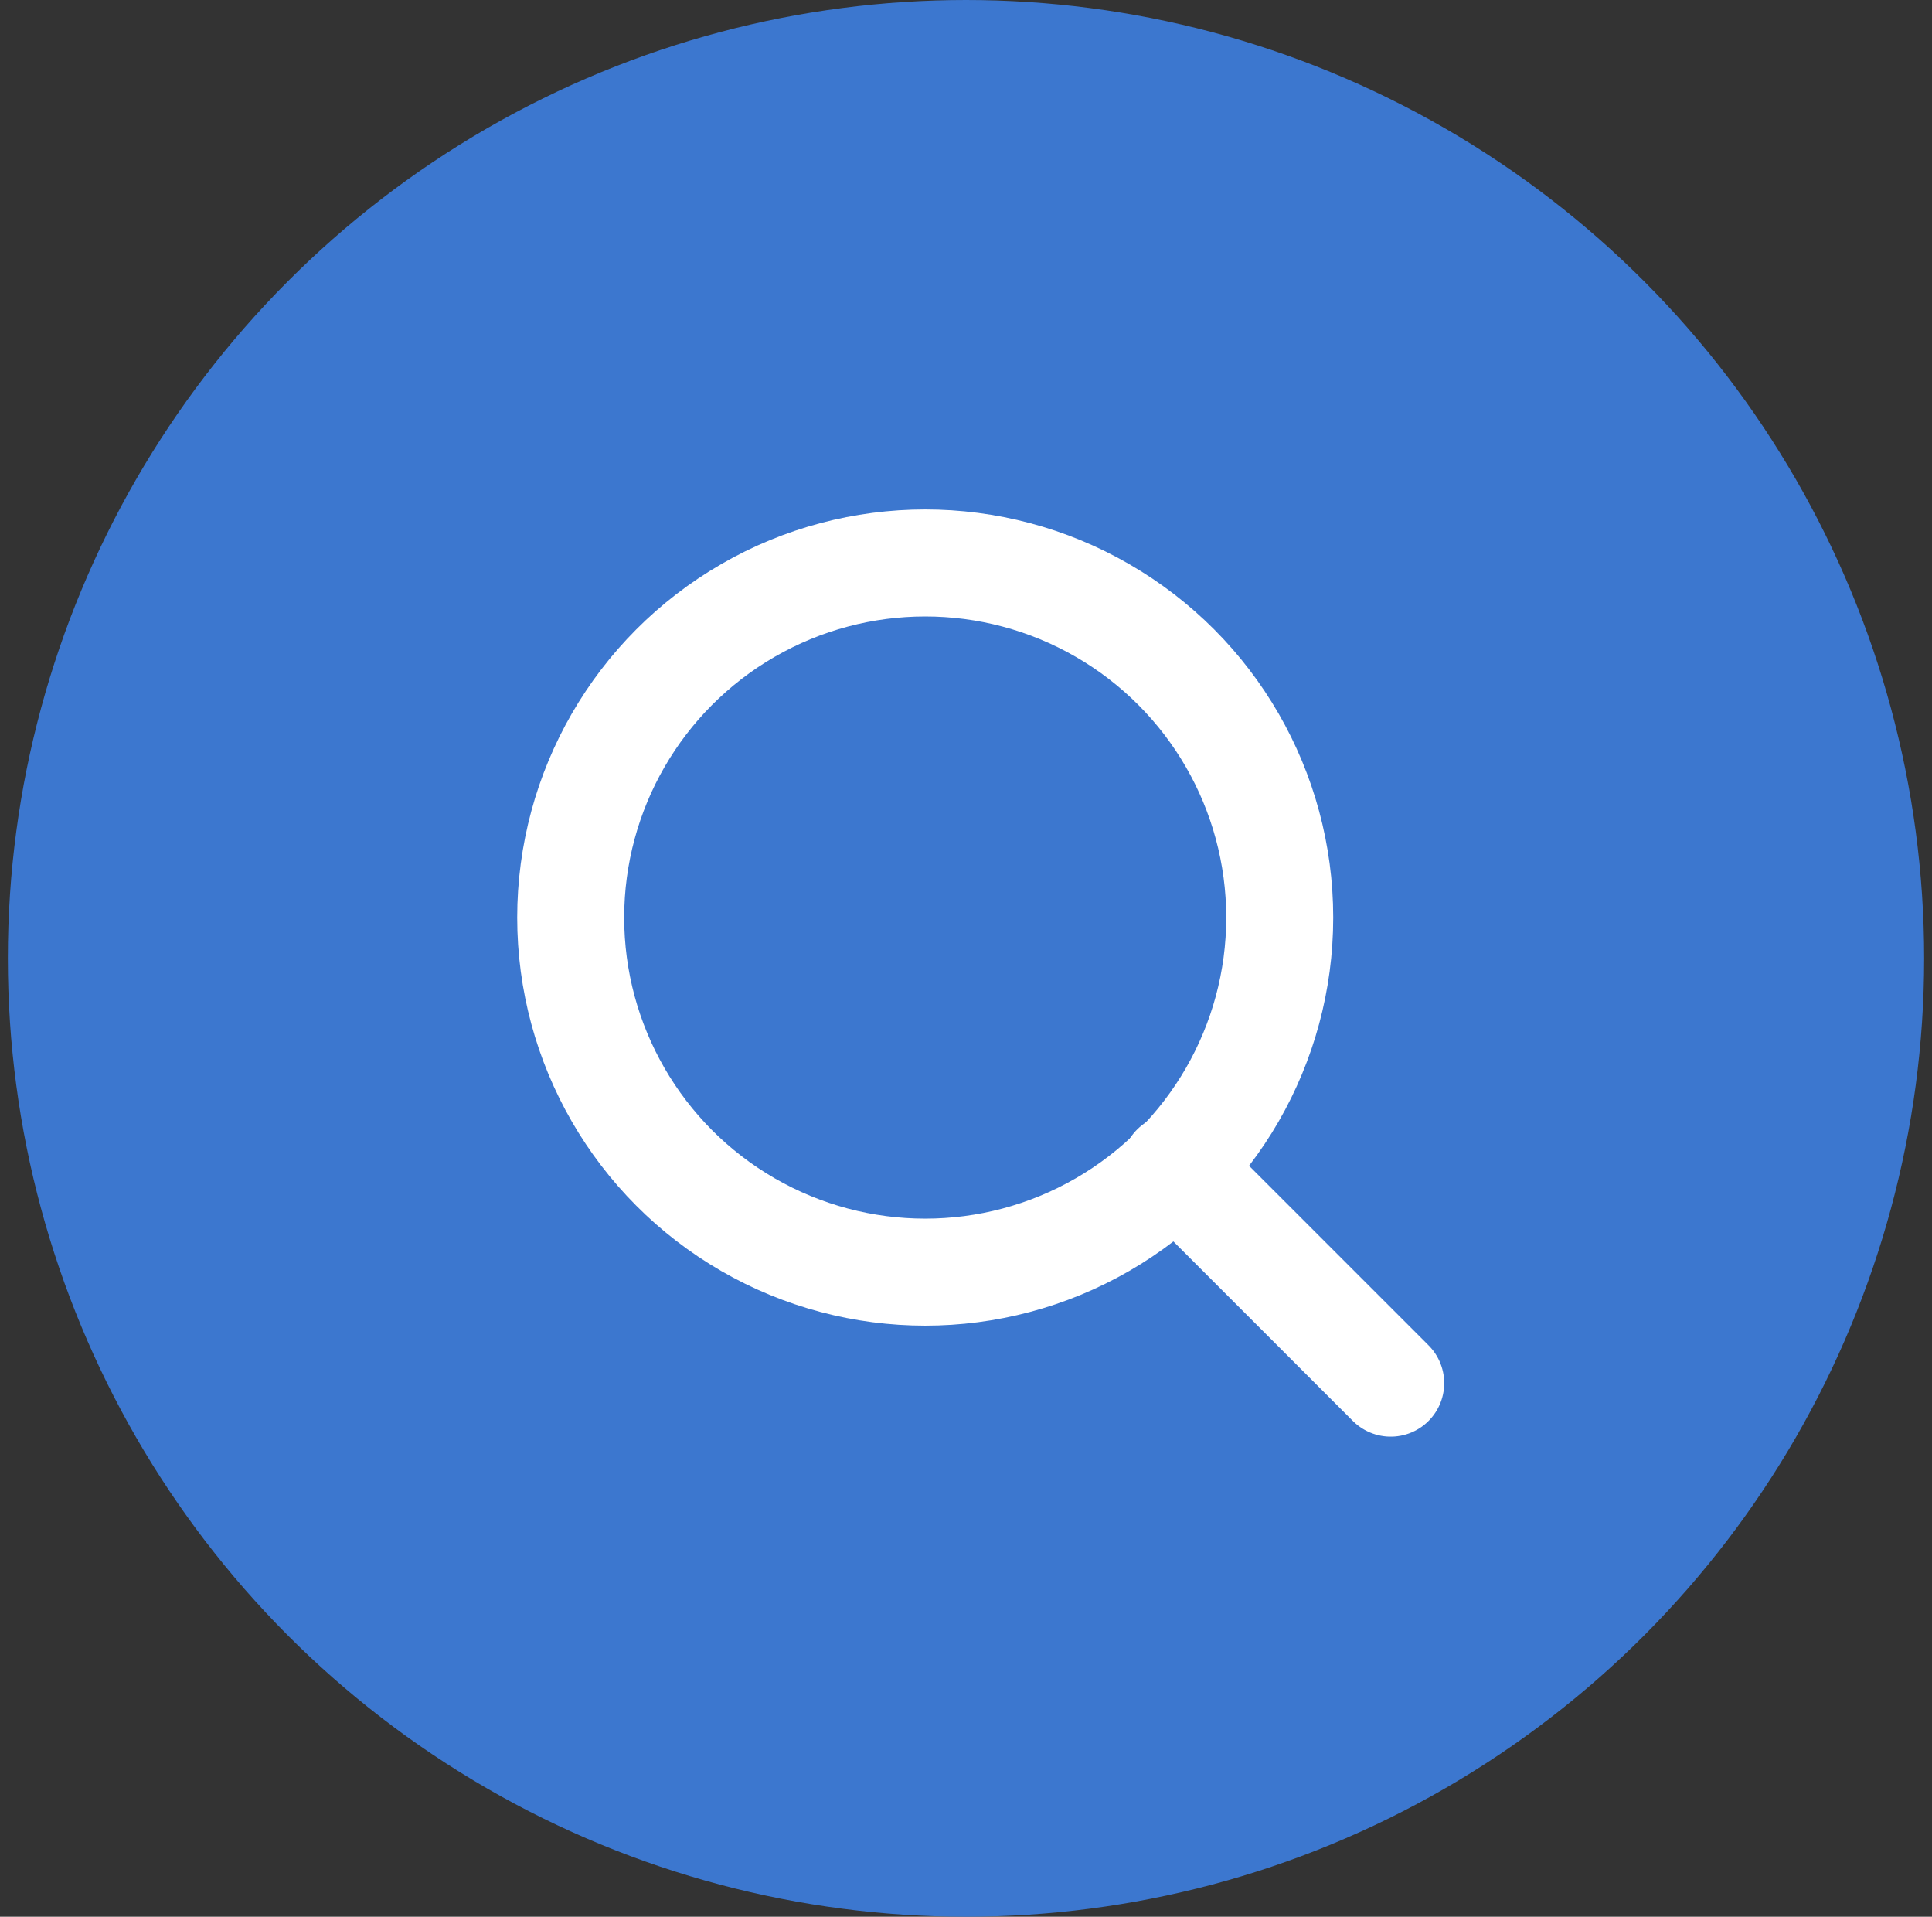 <svg width="123" height="122" viewBox="0 0 123 122" fill="none" xmlns="http://www.w3.org/2000/svg">
<rect x="0" y="0" width="123" height="122" fill="#333333" stroke="none"/>
<circle cx="61.5" cy="61" r="61" fill="#3C77CF"/>
<ellipse cx="58.903" cy="58.402" rx="22.57" ry="22.57" stroke="white" stroke-width="6.811"/>
<path d="M88.539 88.037L74.801 74.299" stroke="white" stroke-width="6.811" stroke-linecap="round"/>
</svg>
